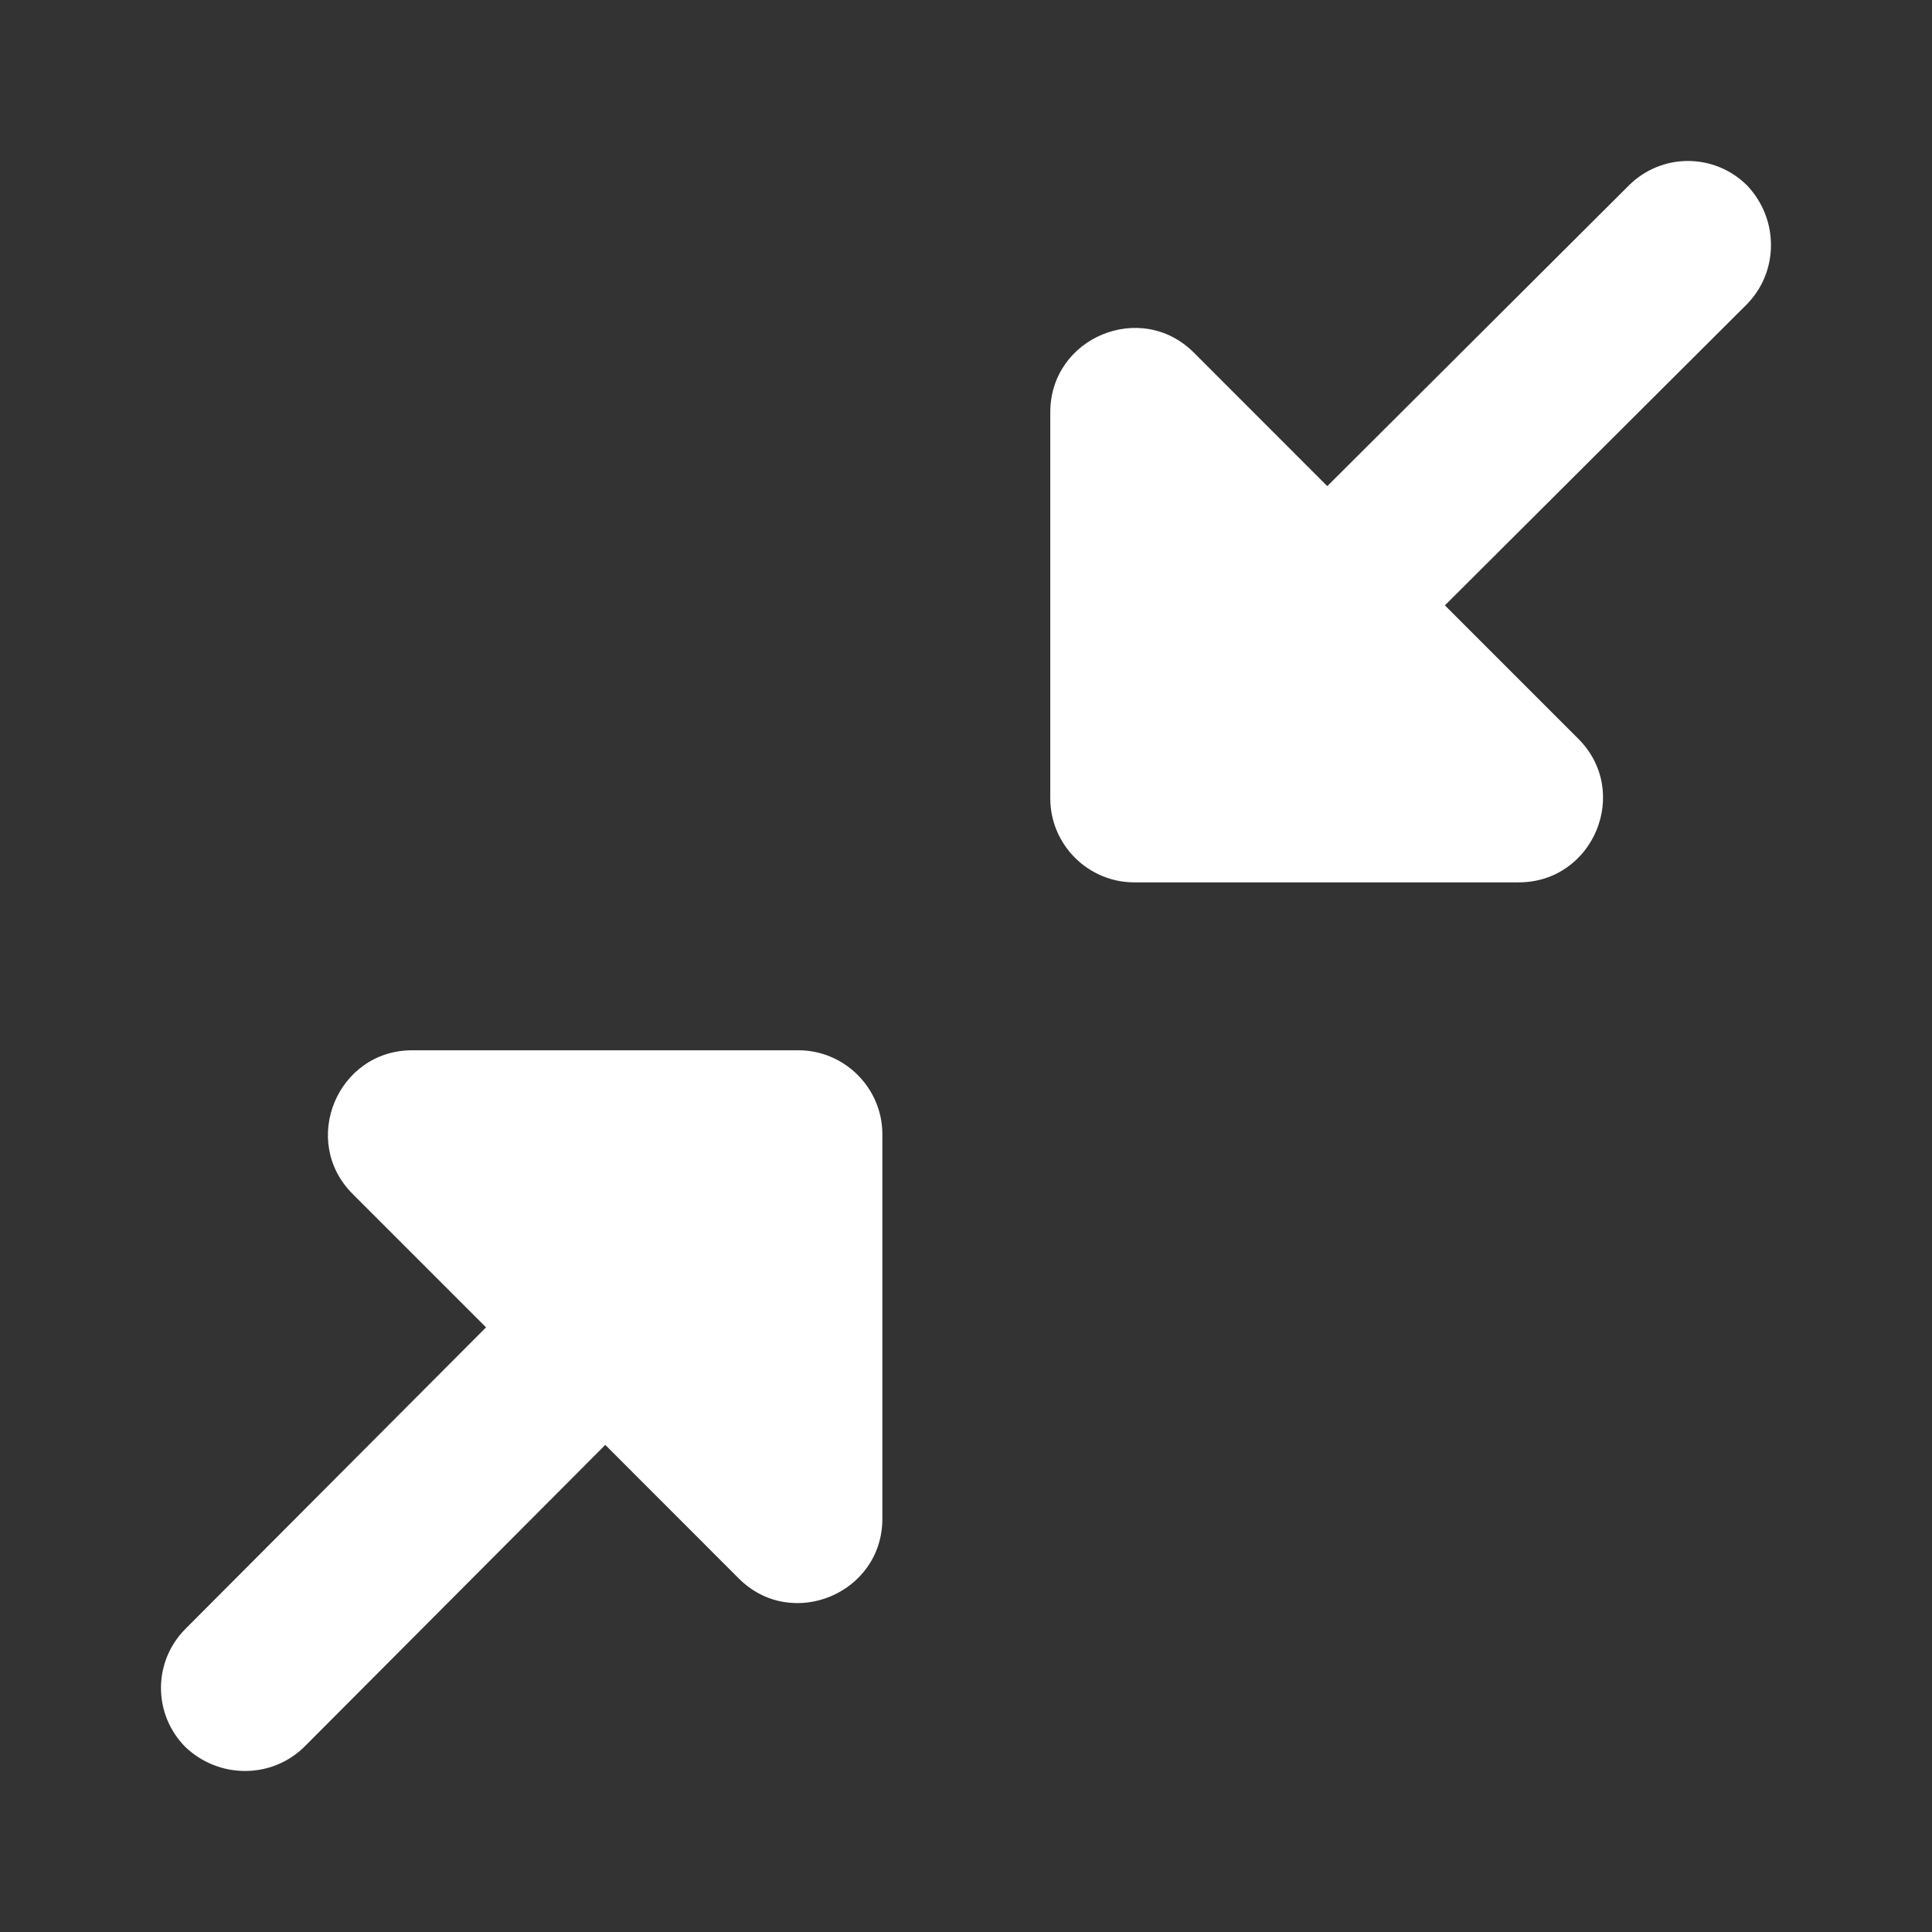 <svg width="24" height="24" viewBox="0 0 24 24" fill="none" xmlns="http://www.w3.org/2000/svg">
<rect x="0" y="0" width="24" height="24" fill="#333333" stroke="none"/>
<path d="M21.694 3.786L17.949 7.52L19.607 9.178C20.264 9.835 19.795 10.961 18.866 10.961H14.09C13.516 10.961 13.047 10.492 13.047 9.918V5.121C13.047 4.193 14.173 3.723 14.83 4.38L16.488 6.039L20.233 2.305C20.64 1.898 21.297 1.898 21.704 2.305C22.1 2.722 22.1 3.379 21.694 3.786ZM3.786 21.694L7.519 17.949L9.177 19.608C9.834 20.265 10.961 19.795 10.961 18.867V14.09C10.961 13.517 10.492 13.047 9.918 13.047H5.12C4.192 13.047 3.723 14.174 4.38 14.831L6.038 16.489L2.305 20.233C1.898 20.64 1.898 21.297 2.305 21.704C2.722 22.1 3.379 22.1 3.786 21.694Z" fill="white"/>
</svg>
